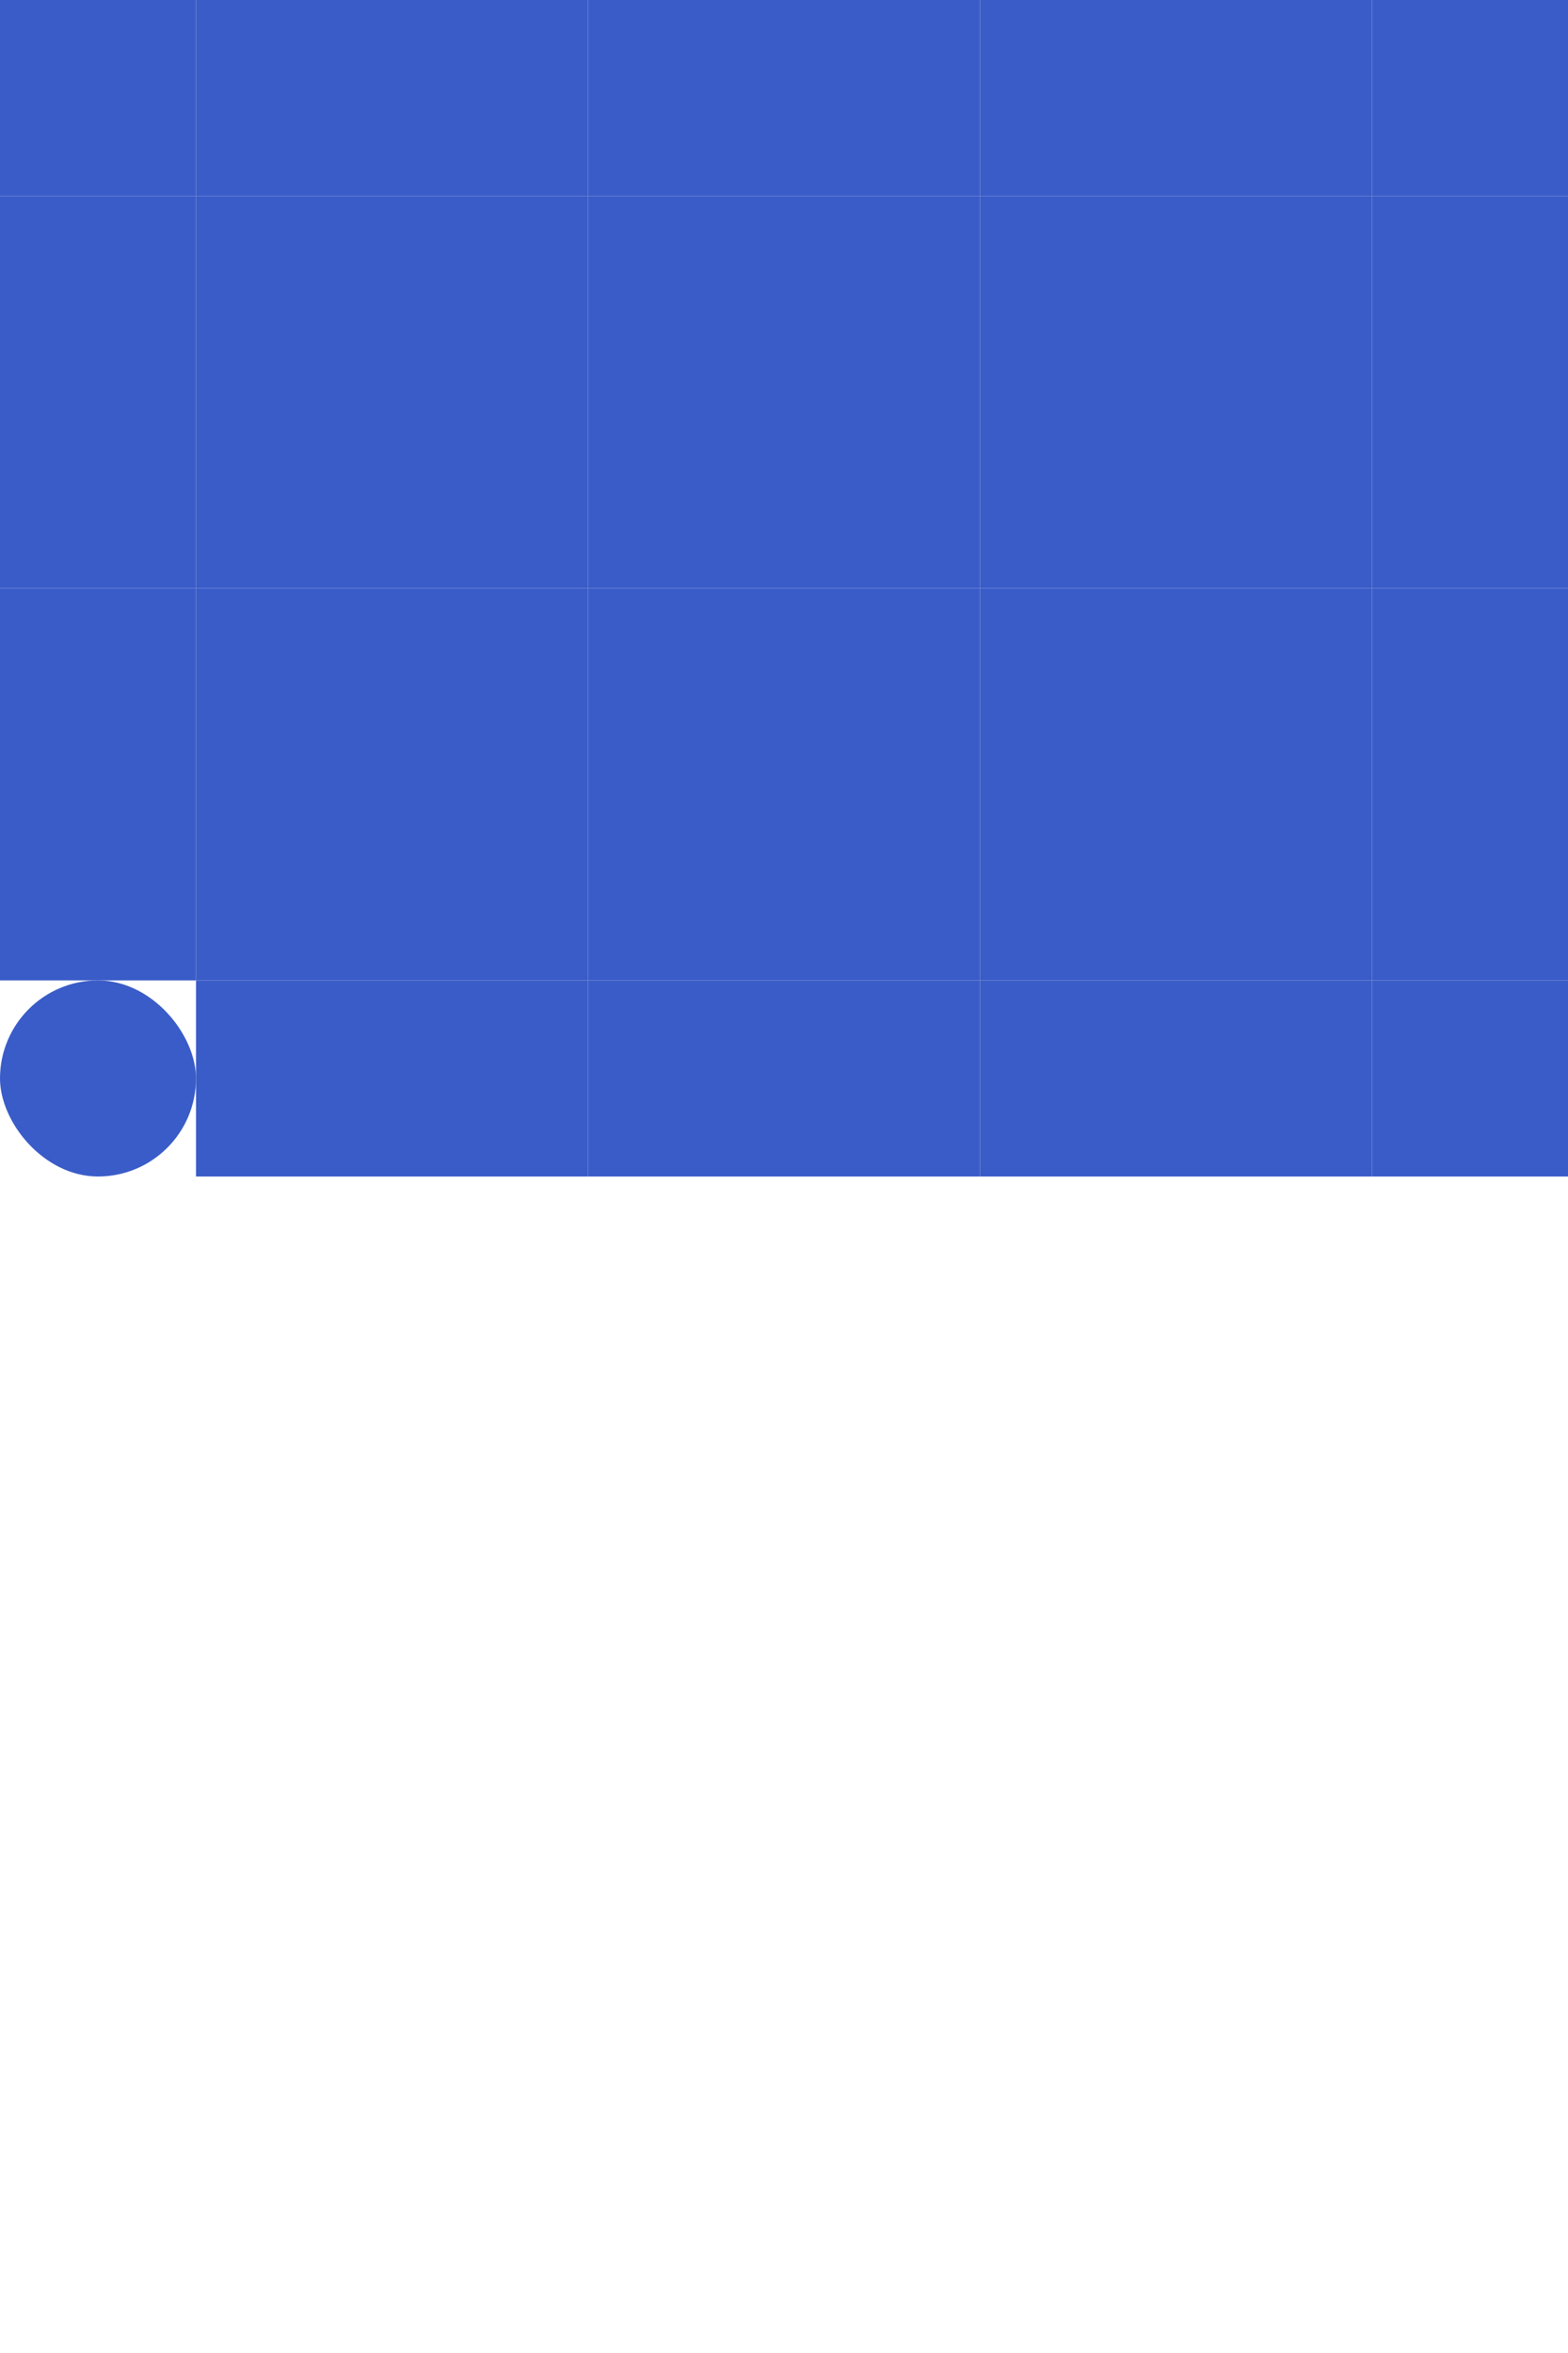 <svg id="레이어_1" data-name="레이어 1" xmlns="http://www.w3.org/2000/svg" viewBox="0 0 2400 3600"><defs><style>.cls-1{opacity:0.8;}.cls-2{fill:#0933ba;}</style></defs><g class="cls-1"><rect class="cls-2" width="300" height="300"/><rect class="cls-2" x="300" width="300" height="300"/><rect class="cls-2" x="600" width="300" height="300"/><rect class="cls-2" x="900" width="300" height="300"/><rect class="cls-2" x="1200" width="300" height="300"/><rect class="cls-2" x="1500" width="300" height="300"/><rect class="cls-2" x="1800" width="300" height="300"/><rect class="cls-2" x="2100" width="300" height="300"/><rect class="cls-2" y="300" width="300" height="300"/><rect class="cls-2" x="300" y="300" width="300" height="300"/><rect class="cls-2" x="600" y="300" width="300" height="300"/><rect class="cls-2" x="900" y="300" width="300" height="300"/><rect class="cls-2" x="1200" y="300" width="300" height="300"/><rect class="cls-2" x="1500" y="300" width="300" height="300"/><rect class="cls-2" x="1800" y="300" width="300" height="300"/><rect class="cls-2" x="2100" y="300" width="300" height="300"/><rect class="cls-2" y="600" width="300" height="300"/><rect class="cls-2" x="300" y="600" width="300" height="300"/><rect class="cls-2" x="600" y="600" width="300" height="300"/><rect class="cls-2" x="900" y="600" width="300" height="300"/><rect class="cls-2" x="1200" y="600" width="300" height="300"/><rect class="cls-2" x="1500" y="600" width="300" height="300"/><rect class="cls-2" x="1800" y="600" width="300" height="300"/><rect class="cls-2" x="2100" y="600" width="300" height="300"/><rect class="cls-2" y="900" width="300" height="300"/><rect class="cls-2" x="300" y="900" width="300" height="300"/><rect class="cls-2" x="600" y="900" width="300" height="300"/><rect class="cls-2" x="900" y="900" width="300" height="300"/><rect class="cls-2" x="1200" y="900" width="300" height="300"/><rect class="cls-2" x="1500" y="900" width="300" height="300"/><rect class="cls-2" x="1800" y="900" width="300" height="300"/><rect class="cls-2" x="2100" y="900" width="300" height="300"/><rect class="cls-2" y="1200" width="300" height="300"/><rect class="cls-2" x="300" y="1200" width="300" height="300"/><rect class="cls-2" x="600" y="1200" width="300" height="300"/><rect class="cls-2" x="900" y="1200" width="300" height="300"/><rect class="cls-2" x="1200" y="1200" width="300" height="300"/><rect class="cls-2" x="1500" y="1200" width="300" height="300"/><rect class="cls-2" x="1800" y="1200" width="300" height="300"/><rect class="cls-2" x="2100" y="1200" width="300" height="300"/><rect class="cls-2" x="300" y="1500" width="300" height="300"/><rect class="cls-2" x="600" y="1500" width="300" height="300"/><rect class="cls-2" x="900" y="1500" width="300" height="300"/><rect class="cls-2" x="1200" y="1500" width="300" height="300"/><rect class="cls-2" x="1500" y="1500" width="300" height="300"/><rect class="cls-2" x="1800" y="1500" width="300" height="300"/><rect class="cls-2" x="2100" y="1500" width="300" height="300"/><rect class="cls-2" y="1500" width="300" height="300" rx="150"/></g></svg>